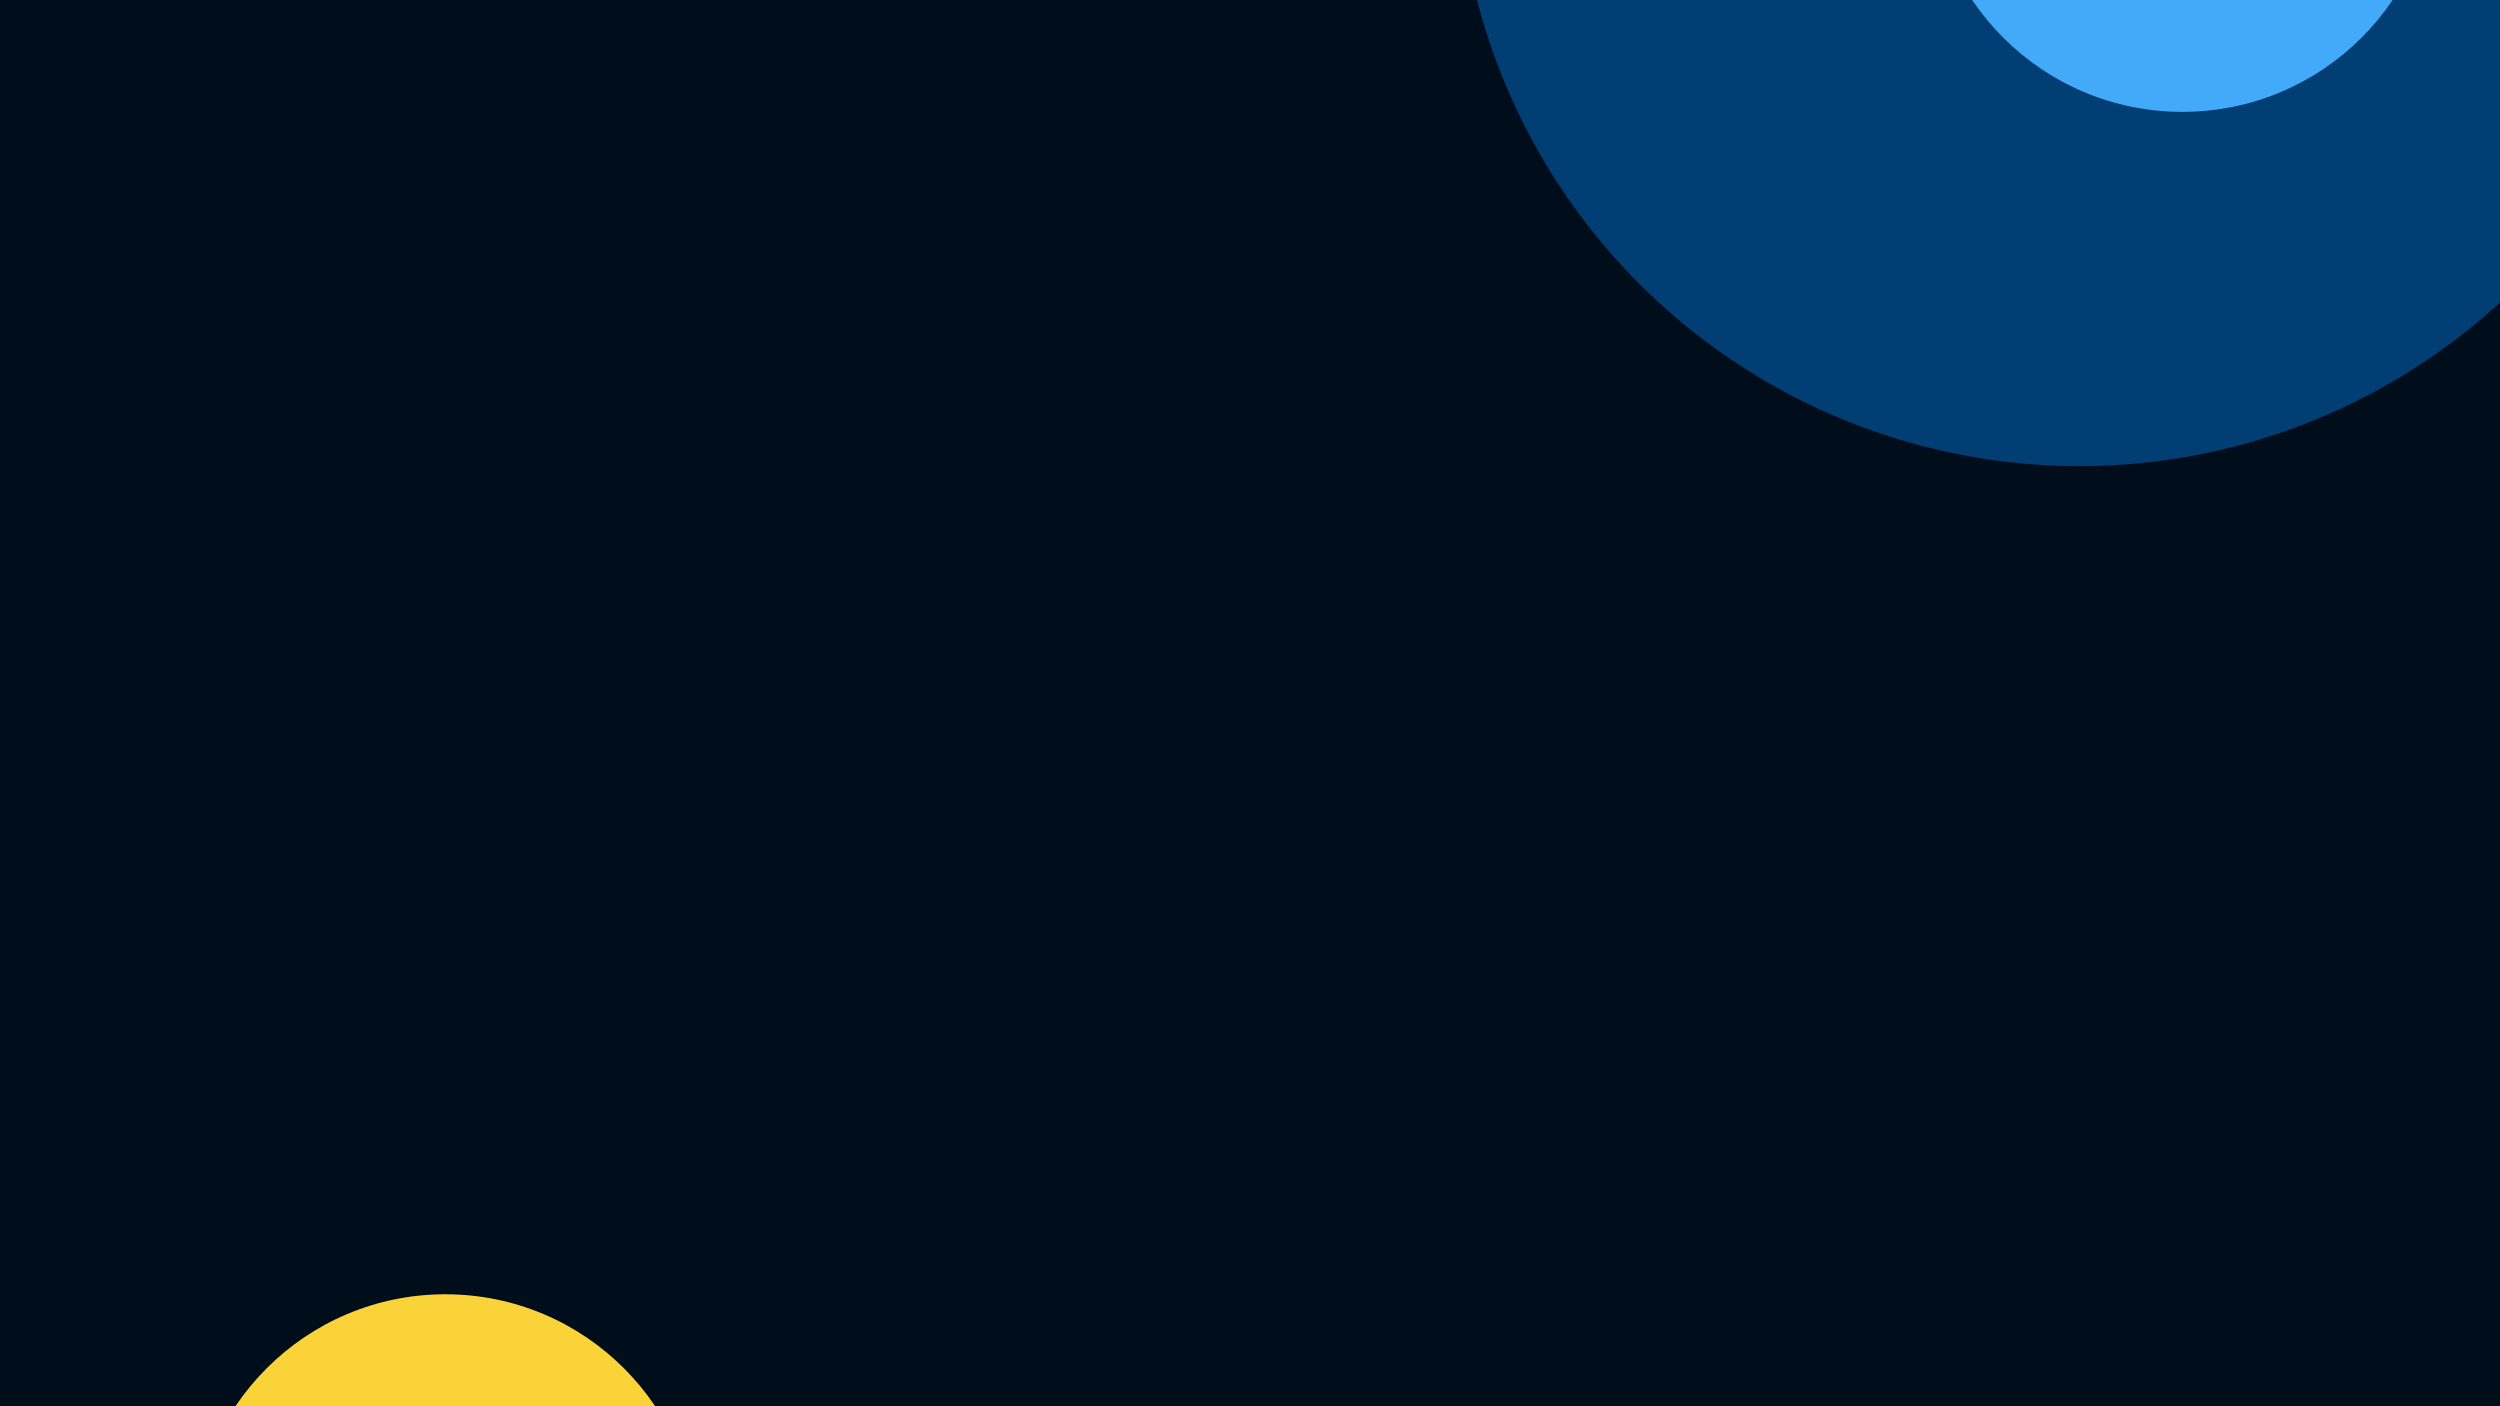 <svg width="1920" height="1080" viewBox="0 0 1920 1080" fill="none" xmlns="http://www.w3.org/2000/svg">
<g clip-path="url(#clip0_155_619)">
<rect width="1920" height="1080" fill="#000D1A"/>
<g filter="url(#filter0_f_155_619)">
<circle cx="1597" cy="-120" r="478" fill="#0264BB" fill-opacity="0.56"/>
</g>
<g filter="url(#filter1_f_155_619)">
<circle cx="1676.08" cy="-108.739" r="194.652" fill="#43AAFA"/>
</g>
<g filter="url(#filter2_f_155_619)">
<circle cx="342" cy="1188" r="194" fill="#FAD338"/>
</g>
</g>
<defs>
<filter id="filter0_f_155_619" x="443.382" y="-1273.62" width="2307.24" height="2307.24" filterUnits="userSpaceOnUse" color-interpolation-filters="sRGB">
<feFlood flood-opacity="0" result="BackgroundImageFix"/>
<feBlend mode="normal" in="SourceGraphic" in2="BackgroundImageFix" result="shape"/>
<feGaussianBlur stdDeviation="337.809" result="effect1_foregroundBlur_155_619"/>
</filter>
<filter id="filter1_f_155_619" x="1206.31" y="-578.518" width="939.557" height="939.557" filterUnits="userSpaceOnUse" color-interpolation-filters="sRGB">
<feFlood flood-opacity="0" result="BackgroundImageFix"/>
<feBlend mode="normal" in="SourceGraphic" in2="BackgroundImageFix" result="shape"/>
<feGaussianBlur stdDeviation="137.563" result="effect1_foregroundBlur_155_619"/>
</filter>
<filter id="filter2_f_155_619" x="-126.205" y="719.795" width="936.41" height="936.41" filterUnits="userSpaceOnUse" color-interpolation-filters="sRGB">
<feFlood flood-opacity="0" result="BackgroundImageFix"/>
<feBlend mode="normal" in="SourceGraphic" in2="BackgroundImageFix" result="shape"/>
<feGaussianBlur stdDeviation="137.102" result="effect1_foregroundBlur_155_619"/>
</filter>
<clipPath id="clip0_155_619">
<rect width="1920" height="1080" fill="white"/>
</clipPath>
</defs>
</svg>
